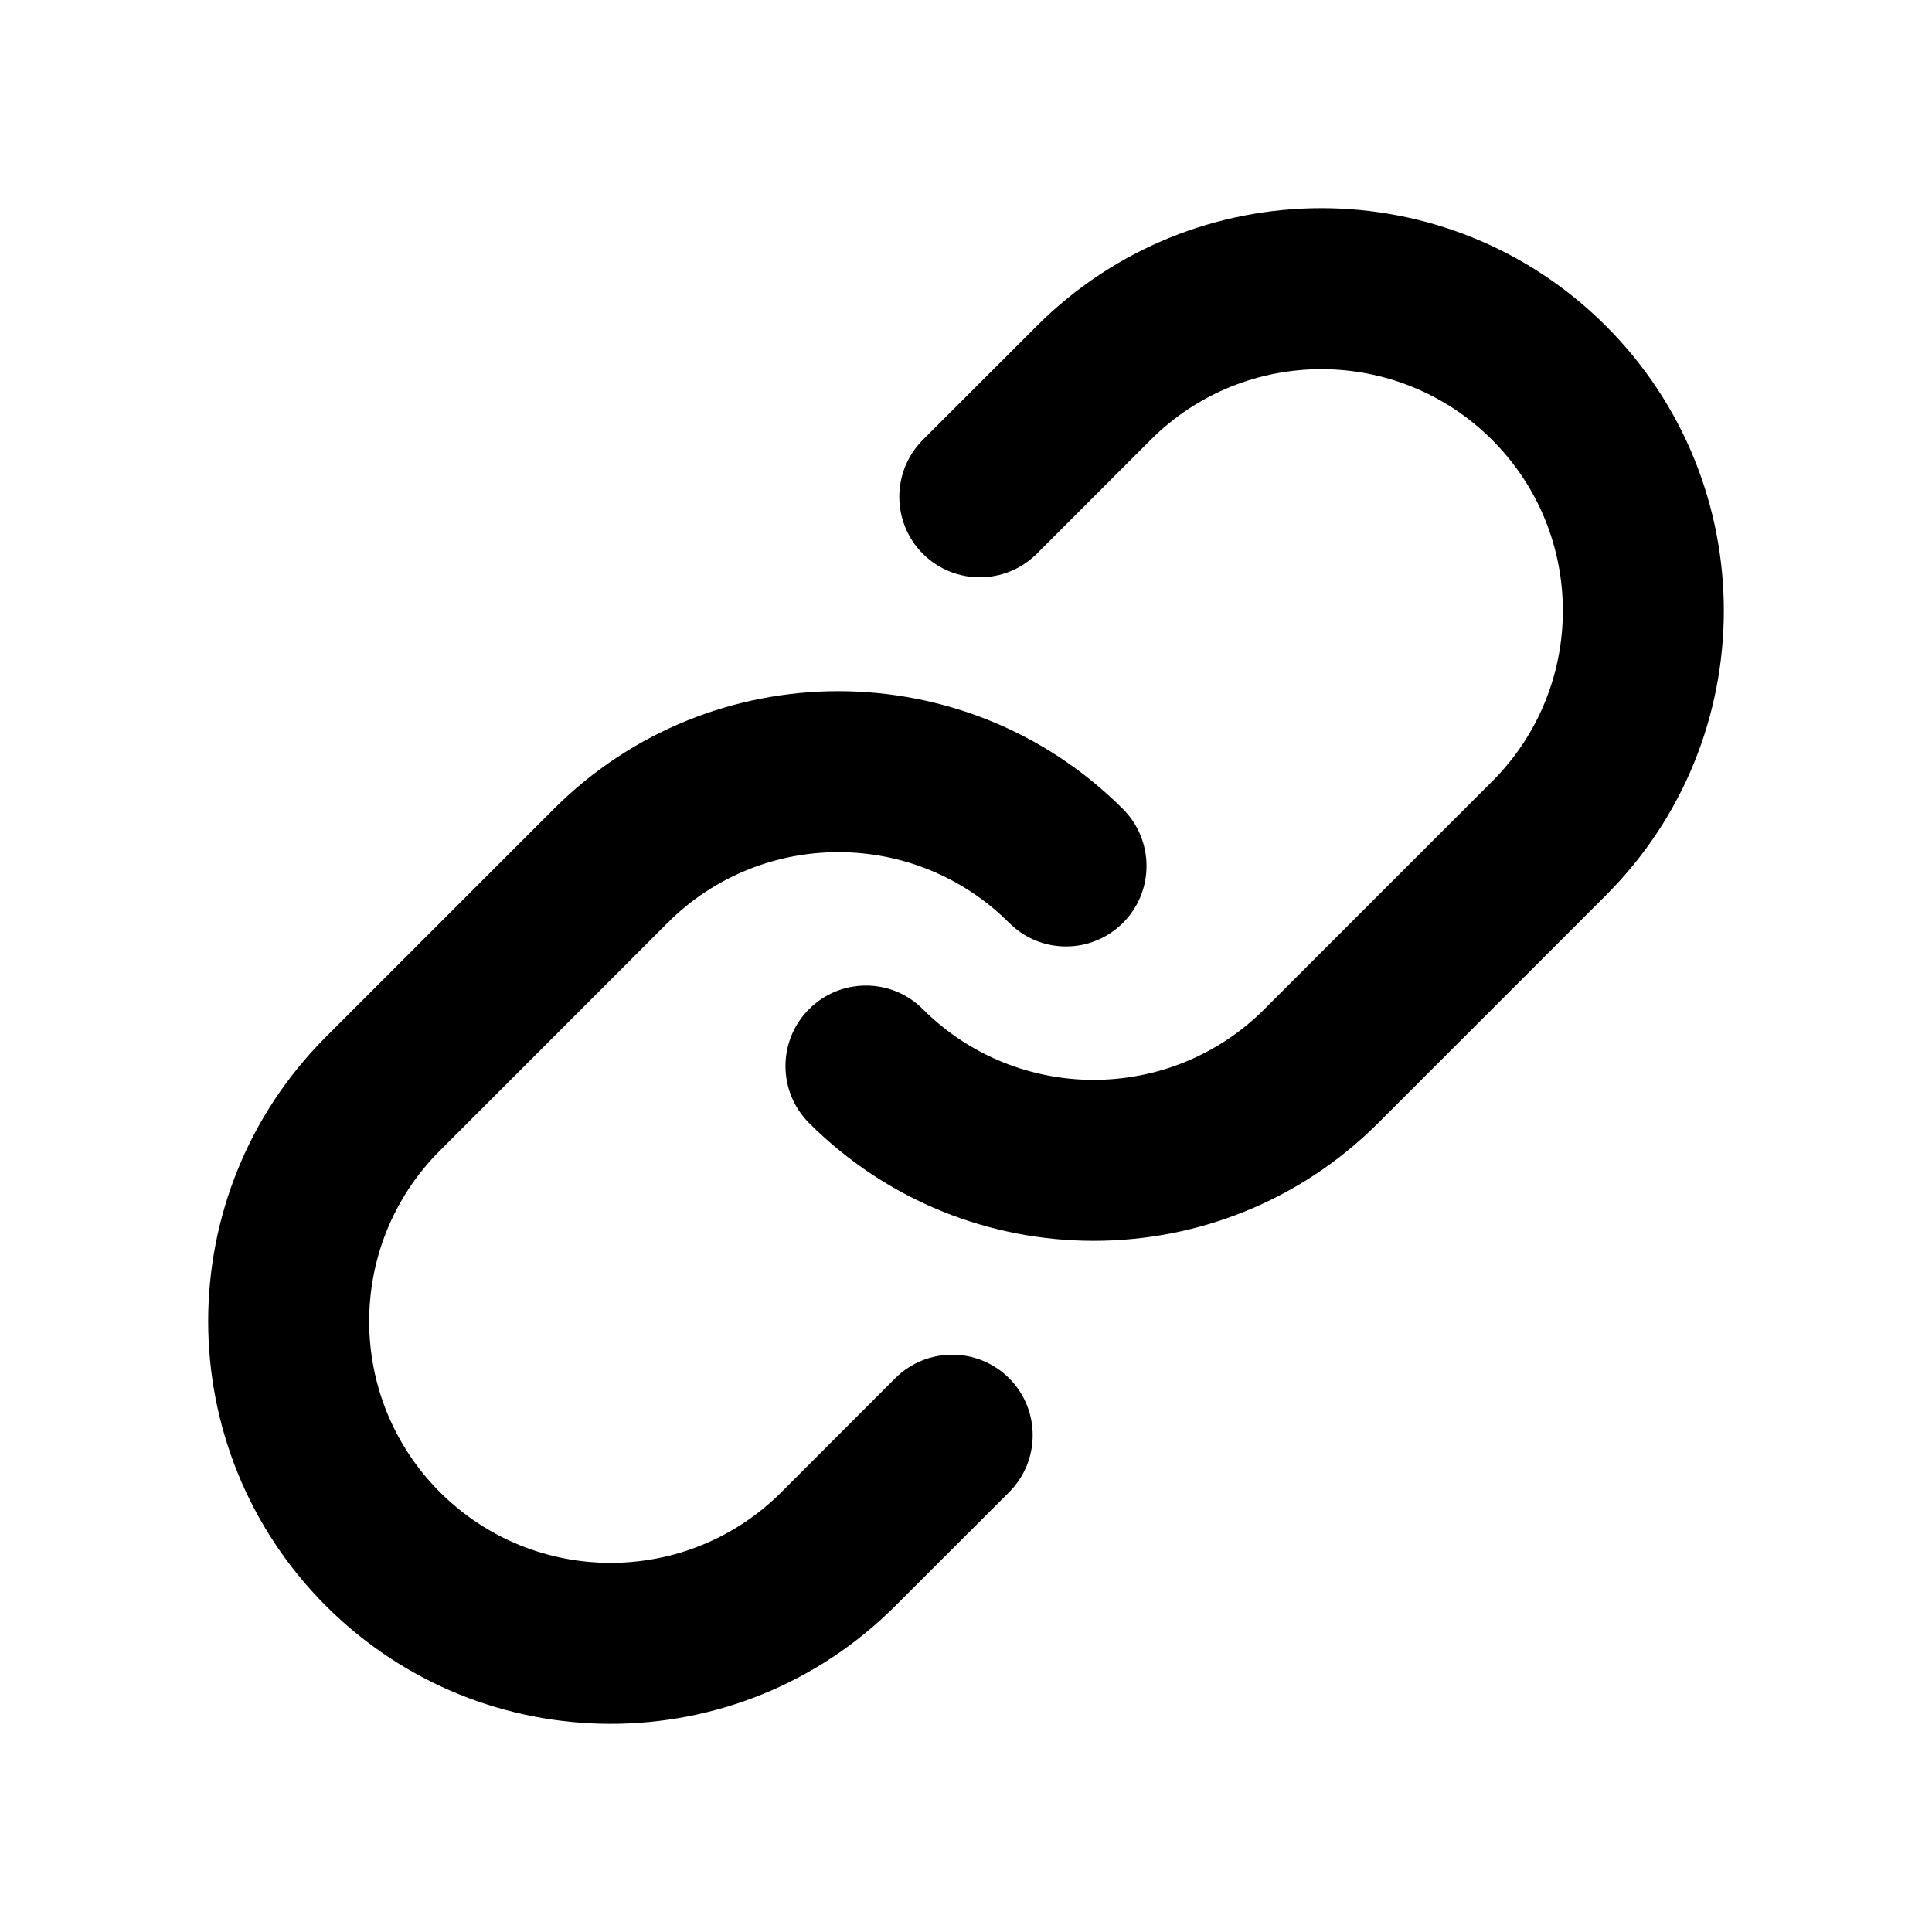 <svg viewBox="0 0 24 24"><path class="fn-svg-icon" fill-rule="evenodd" d="M12.536 11.464C11.364 10.293 9.464 10.293 8.293 11.464L5.465 14.293C4.293 15.464 4.293 17.364 5.465 18.536C6.636 19.707 8.536 19.707 9.707 18.536L11.121 17.121C11.512 16.731 12.145 16.731 12.536 17.121C12.926 17.512 12.926 18.145 12.536 18.536L11.121 19.95C9.169 21.902 6.003 21.902 4.05 19.95C2.098 17.997 2.098 14.831 4.05 12.879L6.879 10.05C8.831 8.098 11.997 8.098 13.95 10.05C14.34 10.441 14.34 11.074 13.95 11.464C13.559 11.855 12.926 11.855 12.536 11.464Z" clip-rule="evenodd"/><path class="fn-svg-icon" fill-rule="evenodd" d="M18.536 5.465C17.364 4.293 15.464 4.293 14.293 5.465L12.879 6.879C12.488 7.269 11.855 7.269 11.464 6.879C11.074 6.488 11.074 5.855 11.464 5.464L12.879 4.05C14.831 2.098 17.997 2.098 19.95 4.05C21.902 6.003 21.902 9.169 19.95 11.121L17.121 13.95C15.169 15.902 12.003 15.902 10.05 13.95C9.66 13.559 9.66 12.926 10.05 12.536C10.441 12.145 11.074 12.145 11.464 12.536C12.636 13.707 14.536 13.707 15.707 12.536L18.536 9.707C19.707 8.536 19.707 6.636 18.536 5.465Z" clip-rule="evenodd"/></svg>